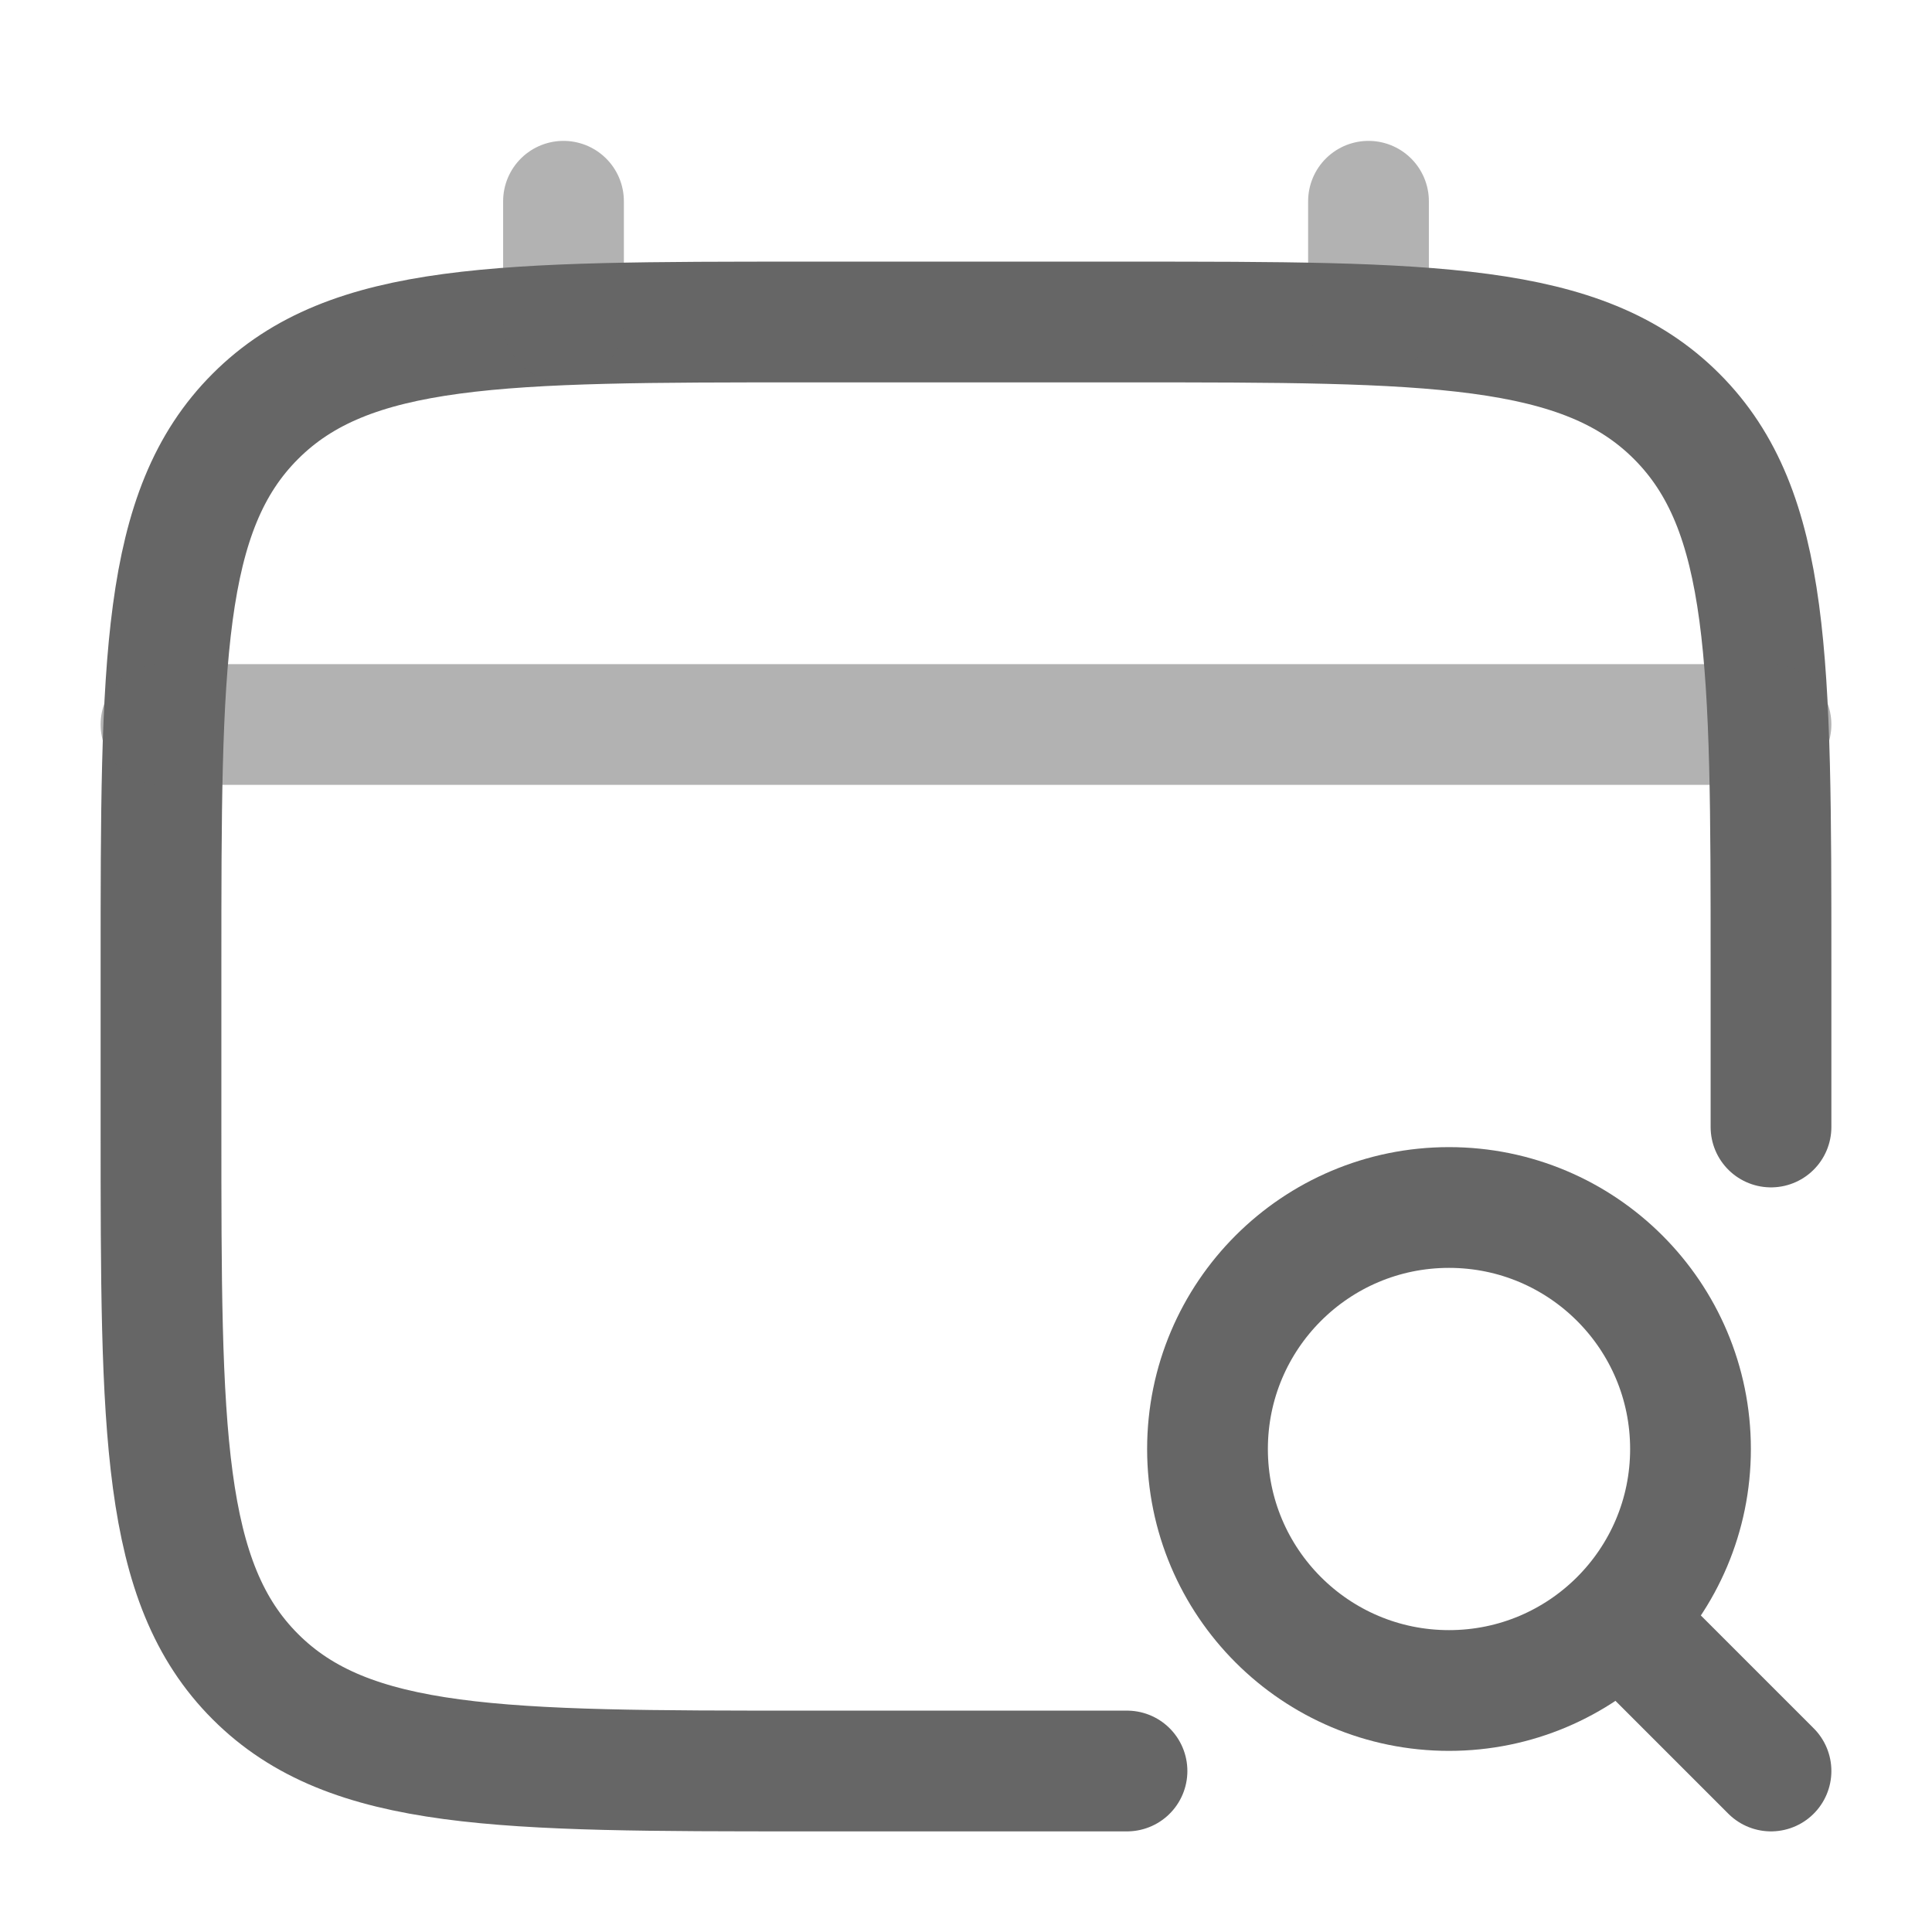 <svg viewBox="0 0 24 24" fill="none" xmlns="http://www.w3.org/2000/svg"><g id="SVGRepo_bgCarrier" stroke-width="0"></g><g id="SVGRepo_tracerCarrier" stroke-linecap="round" stroke-linejoin="round"></g><g id="SVGRepo_iconCarrier"> <path d="M22 14V12C22 8.229 22 6.343 20.828 5.172C19.657 4 17.771 4 14 4H10C6.229 4 4.343 4 3.172 5.172C2 6.343 2 8.229 2 12V14C2 17.771 2 19.657 3.172 20.828C4.343 22 6.229 22 10 22H14" stroke="#666" stroke-width="1.5" stroke-linecap="round"></path> <path opacity="0.5" d="M7 4V2.5" stroke="#666" stroke-width="1.5" stroke-linecap="round"></path> <path opacity="0.5" d="M17 4V2.5" stroke="#666" stroke-width="1.5" stroke-linecap="round"></path> <path opacity="0.5" d="M2 9H22" stroke="#666" stroke-width="1.5" stroke-linecap="round"></path> <circle cx="18" cy="18" r="3" stroke="#666" stroke-width="1.5"></circle> <path d="M20.5 20.5L22 22" stroke="#666" stroke-width="1.5" stroke-linecap="round"></path> </g></svg>